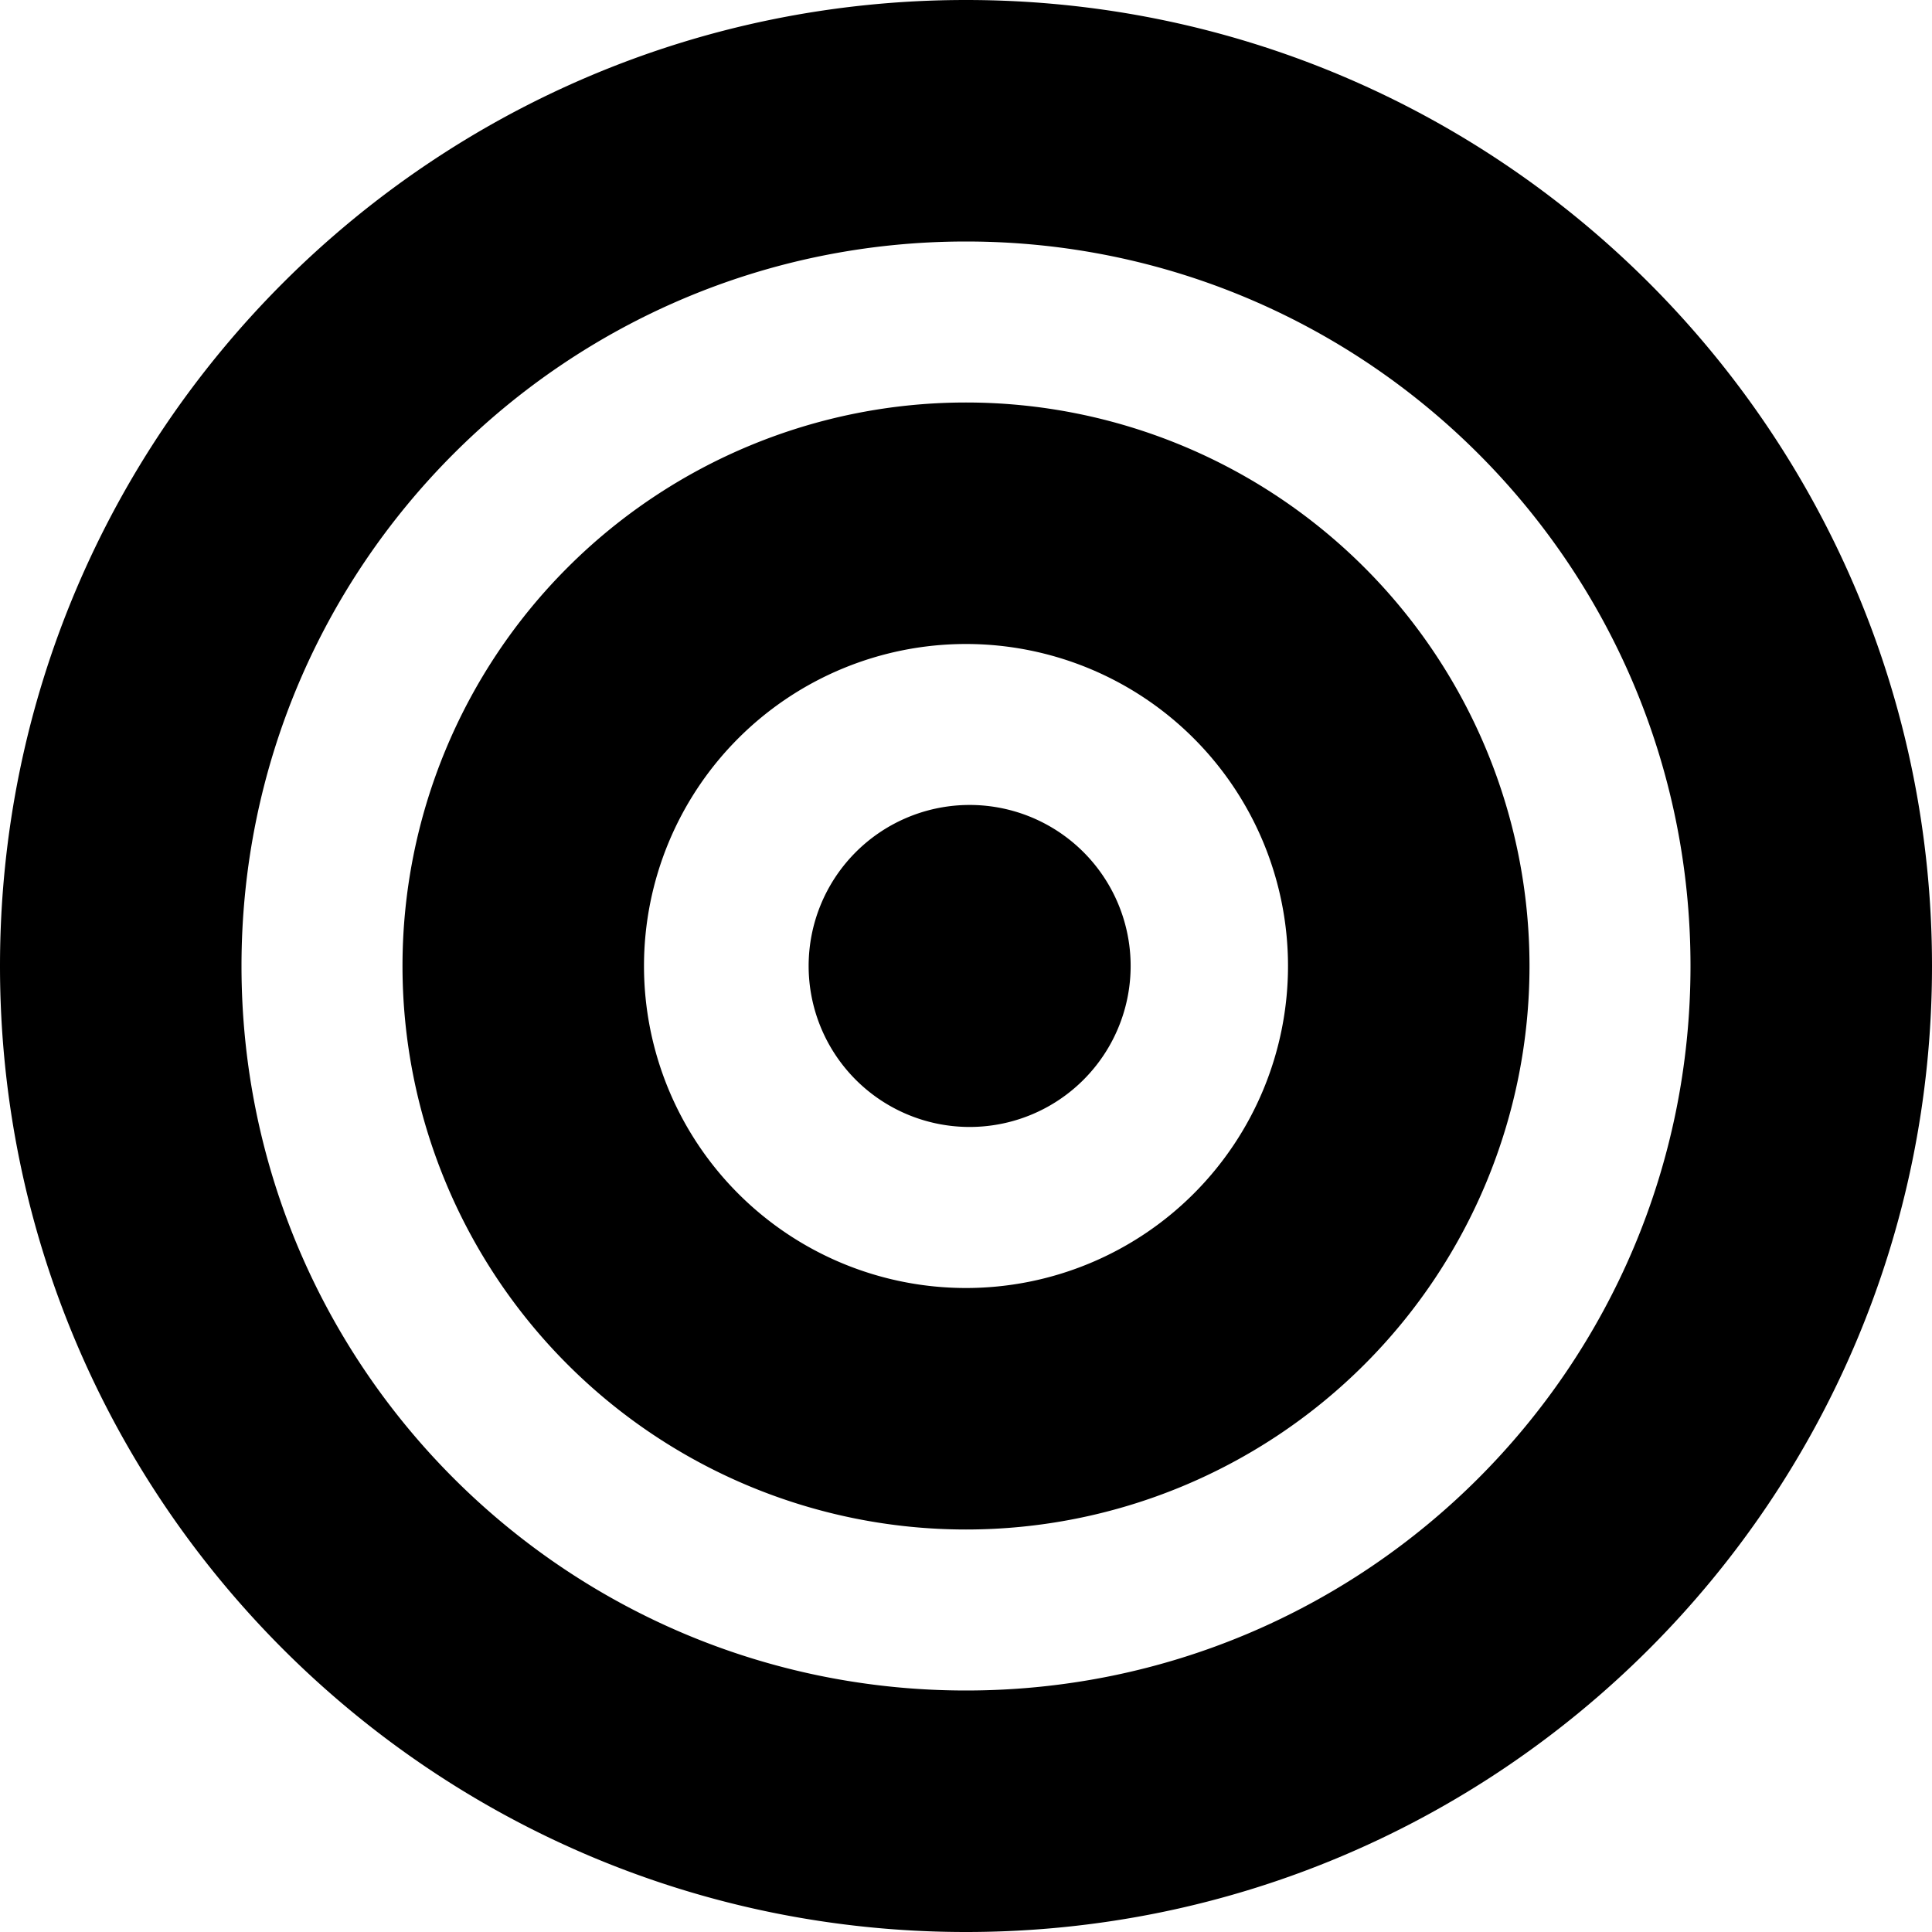 <svg xmlns="http://www.w3.org/2000/svg" class="cel-icon cel-icon-stroke-width" viewBox="0 0 24 24"><path d="M12 0c6.627 0 12 5.373 12 12s-5.373 12-12 12S0 18.627 0 12 5.373 0 12 0zm0 3c-4.971 0-9 4.029-9 9s4.029 9 9 9 9-4.029 9-9-4.029-9-9-9zm0 2a7 7 0 110 14 7 7 0 010-14zm0 3a4 4 0 100 8 4 4 0 000-8zm0 2a2 2 0 11.001 3.999A2 2 0 0112 10z"/></svg>
